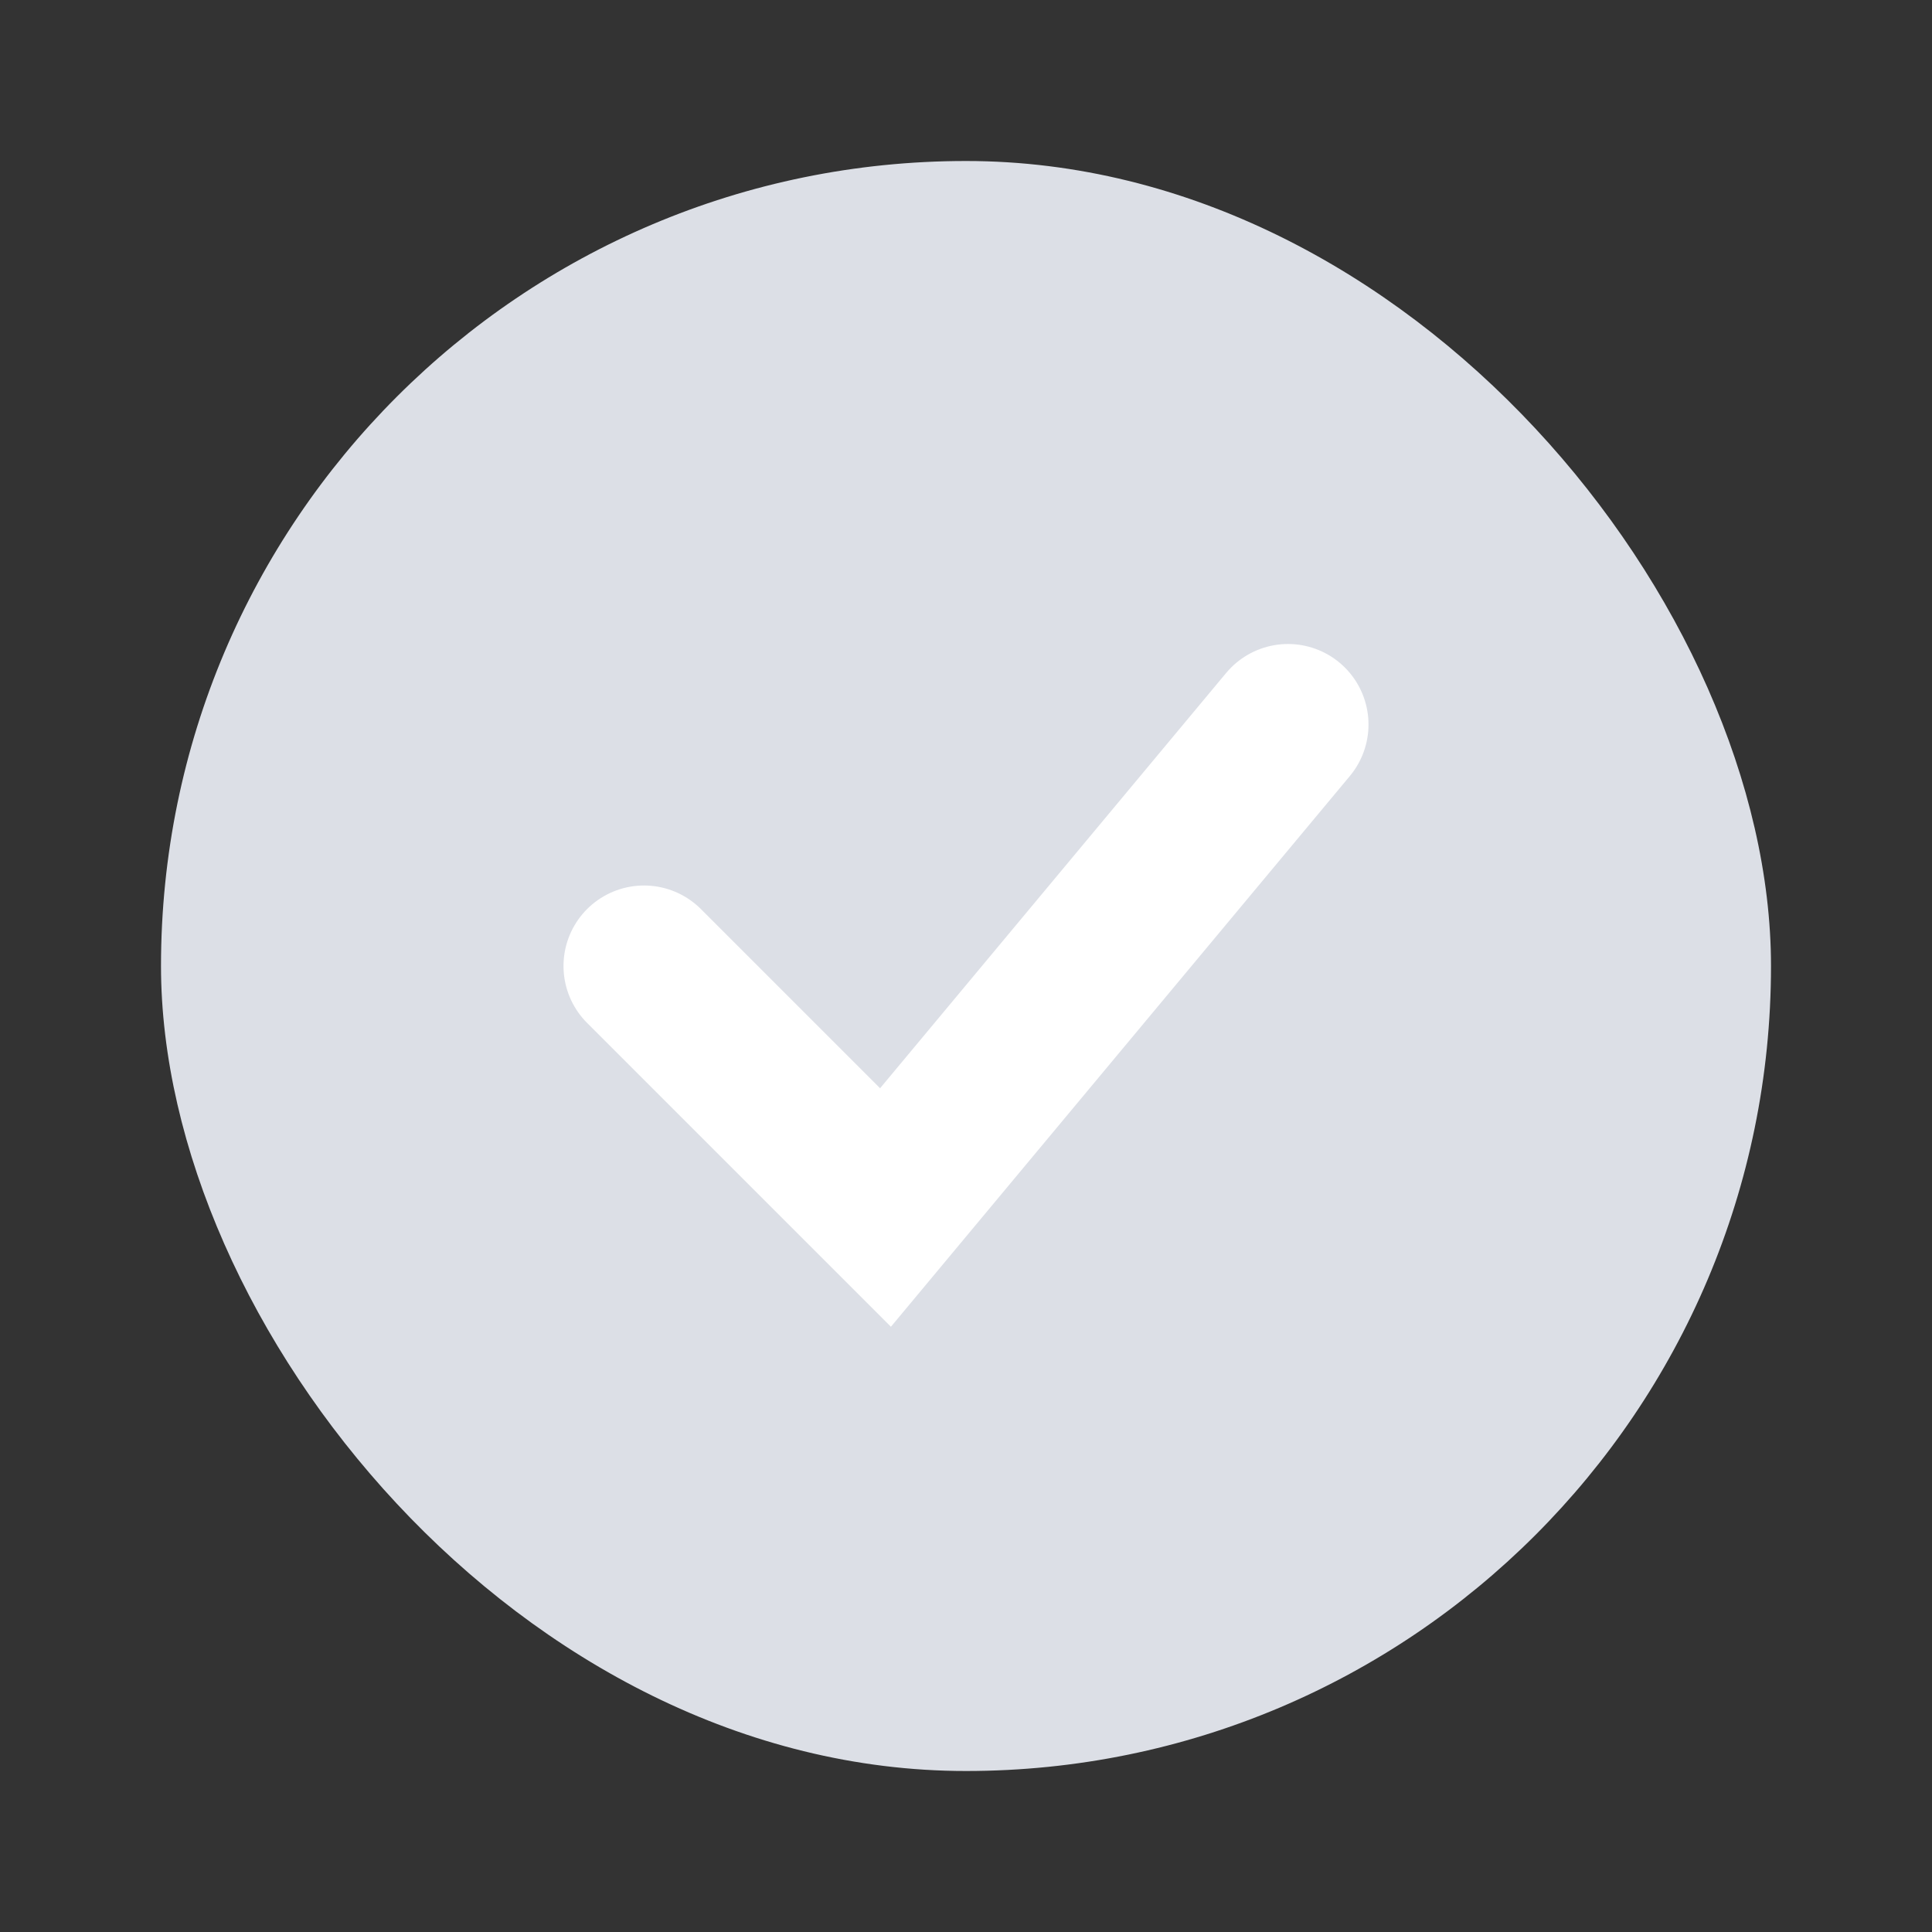 <svg xmlns="http://www.w3.org/2000/svg" width="24" height="24" viewBox="0 0 24 24">
    <rect x="0" y="0" width="24" height="24" fill="#333333" stroke="none"/>
    <path style="fill:none" d="M0 0h24v24H0z"/>
    <rect x="2" y="2" width="20" height="20" rx="10" ry="10" style="fill:#dcdfe6"/>
    <path d="m8 62 3 3 5-6" transform="translate(0 -50)" style="stroke:#fff;stroke-linecap:round;stroke-width:2px;fill-rule:evenodd;fill:none"/>
</svg>
